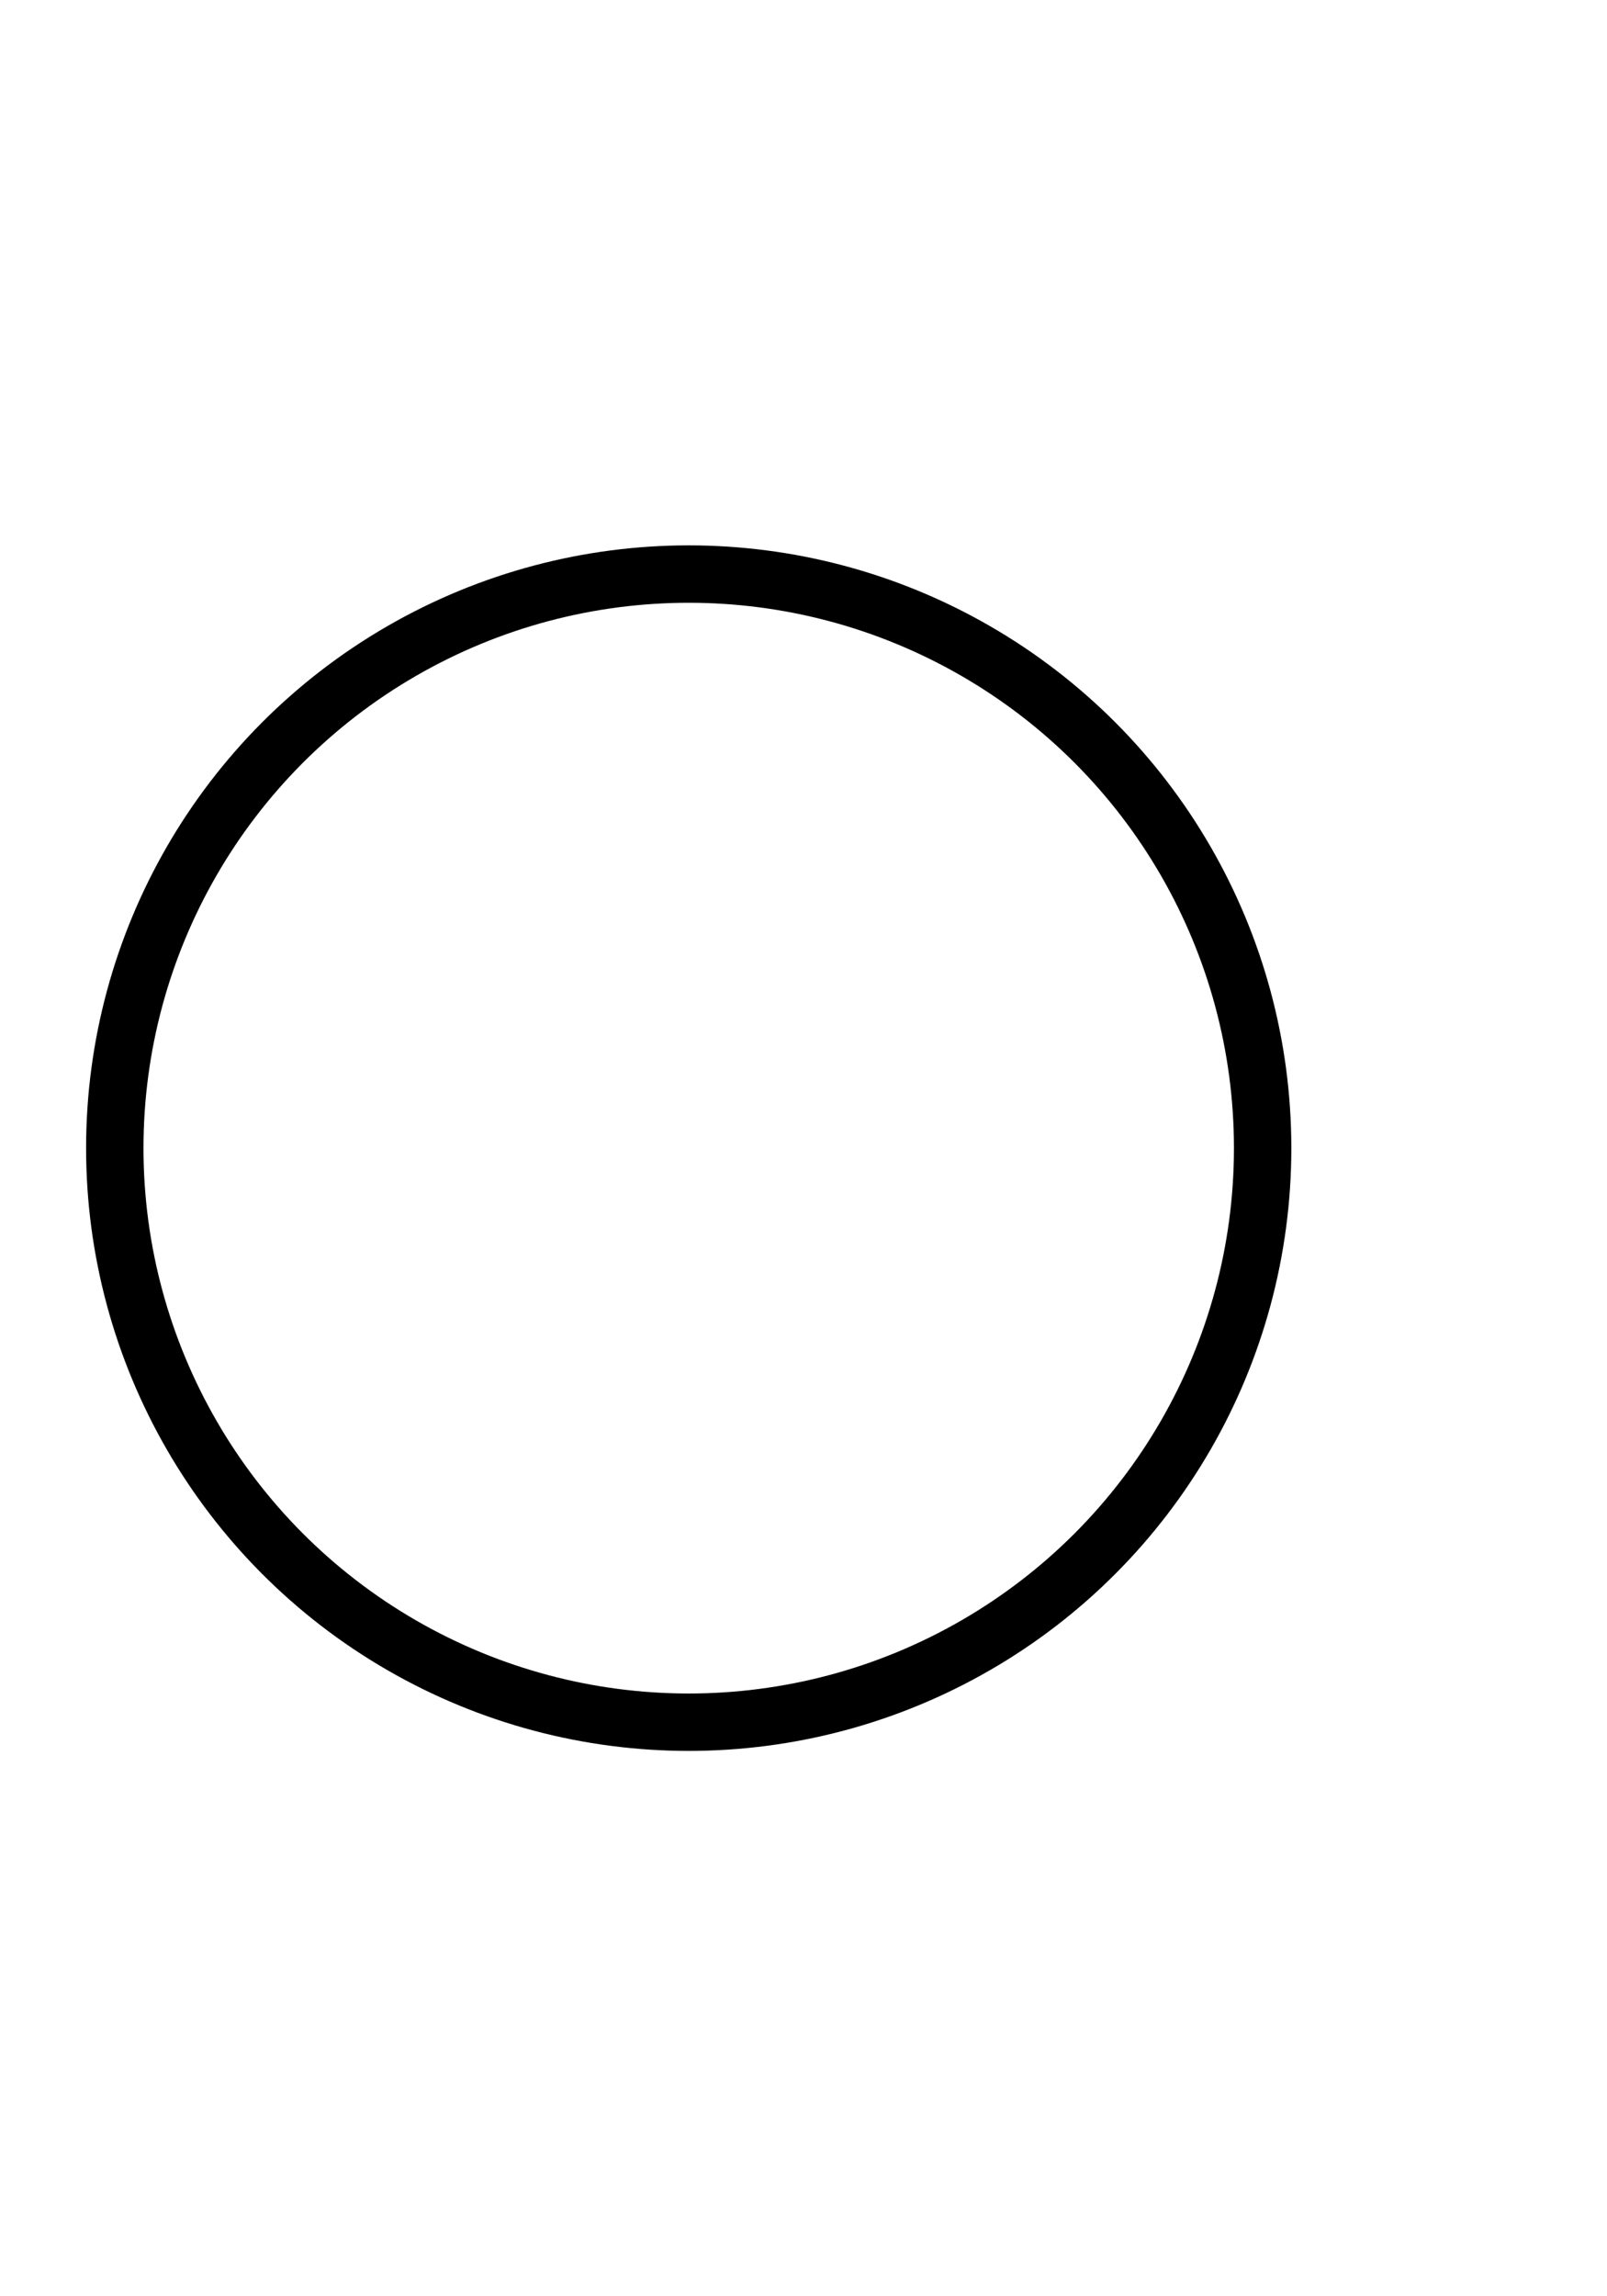 <svg xmlns="http://www.w3.org/2000/svg" width="56" height="80" class="svgbob">
  <style>.svgbob line, .svgbob path, .svgbob circle, .svgbob rect, .svgbob polygon {
  stroke: black;
  stroke-width: 2;
  stroke-opacity: 1;
  fill-opacity: 1;
  stroke-linecap: round;
  stroke-linejoin: miter;
}

.svgbob text {
  white-space: pre;
  fill: black;
  font-family: Iosevka Fixed, monospace;
  font-size: 14px;
}

.svgbob rect.backdrop {
  stroke: none;
  fill: white;
}

.svgbob .broken {
  stroke-dasharray: 8;
}

.svgbob .filled {
  fill: black;
}

.svgbob .bg_filled {
  fill: white;
  stroke-width: 1;
}

.svgbob .nofill {
  fill: white;
}

.svgbob .end_marked_arrow {
  marker-end: url(#arrow);
}

.svgbob .start_marked_arrow {
  marker-start: url(#arrow);
}

.svgbob .end_marked_diamond {
  marker-end: url(#diamond);
}

.svgbob .start_marked_diamond {
  marker-start: url(#diamond);
}

.svgbob .end_marked_circle {
  marker-end: url(#circle);
}

.svgbob .start_marked_circle {
  marker-start: url(#circle);
}

.svgbob .end_marked_open_circle {
  marker-end: url(#open_circle);
}

.svgbob .start_marked_open_circle {
  marker-start: url(#open_circle);
}

.svgbob .end_marked_big_open_circle {
  marker-end: url(#big_open_circle);
}

.svgbob .start_marked_big_open_circle {
  marker-start: url(#big_open_circle);
}

</style>
  <defs>
    <marker id="arrow" viewBox="-2 -2 8 8" refX="4" refY="2" markerWidth="7" markerHeight="7" orient="auto-start-reverse">
      <polygon points="0,0 0,4 4,2 0,0"></polygon>
    </marker>
    <marker id="diamond" viewBox="-2 -2 8 8" refX="4" refY="2" markerWidth="7" markerHeight="7" orient="auto-start-reverse">
      <polygon points="0,2 2,0 4,2 2,4 0,2"></polygon>
    </marker>
    <marker id="circle" viewBox="0 0 8 8" refX="4" refY="4" markerWidth="7" markerHeight="7" orient="auto-start-reverse">
      <circle cx="4" cy="4" r="2" class="filled"></circle>
    </marker>
    <marker id="open_circle" viewBox="0 0 8 8" refX="4" refY="4" markerWidth="7" markerHeight="7" orient="auto-start-reverse">
      <circle cx="4" cy="4" r="2" class="bg_filled"></circle>
    </marker>
    <marker id="big_open_circle" viewBox="0 0 8 8" refX="4" refY="4" markerWidth="7" markerHeight="7" orient="auto-start-reverse">
      <circle cx="4" cy="4" r="3" class="bg_filled"></circle>
    </marker>
  </defs>
  <rect class="backdrop" x="0" y="0" width="56" height="80"></rect>
  <circle cx="24" cy="40" r="20" class="nofill"></circle>
</svg>
